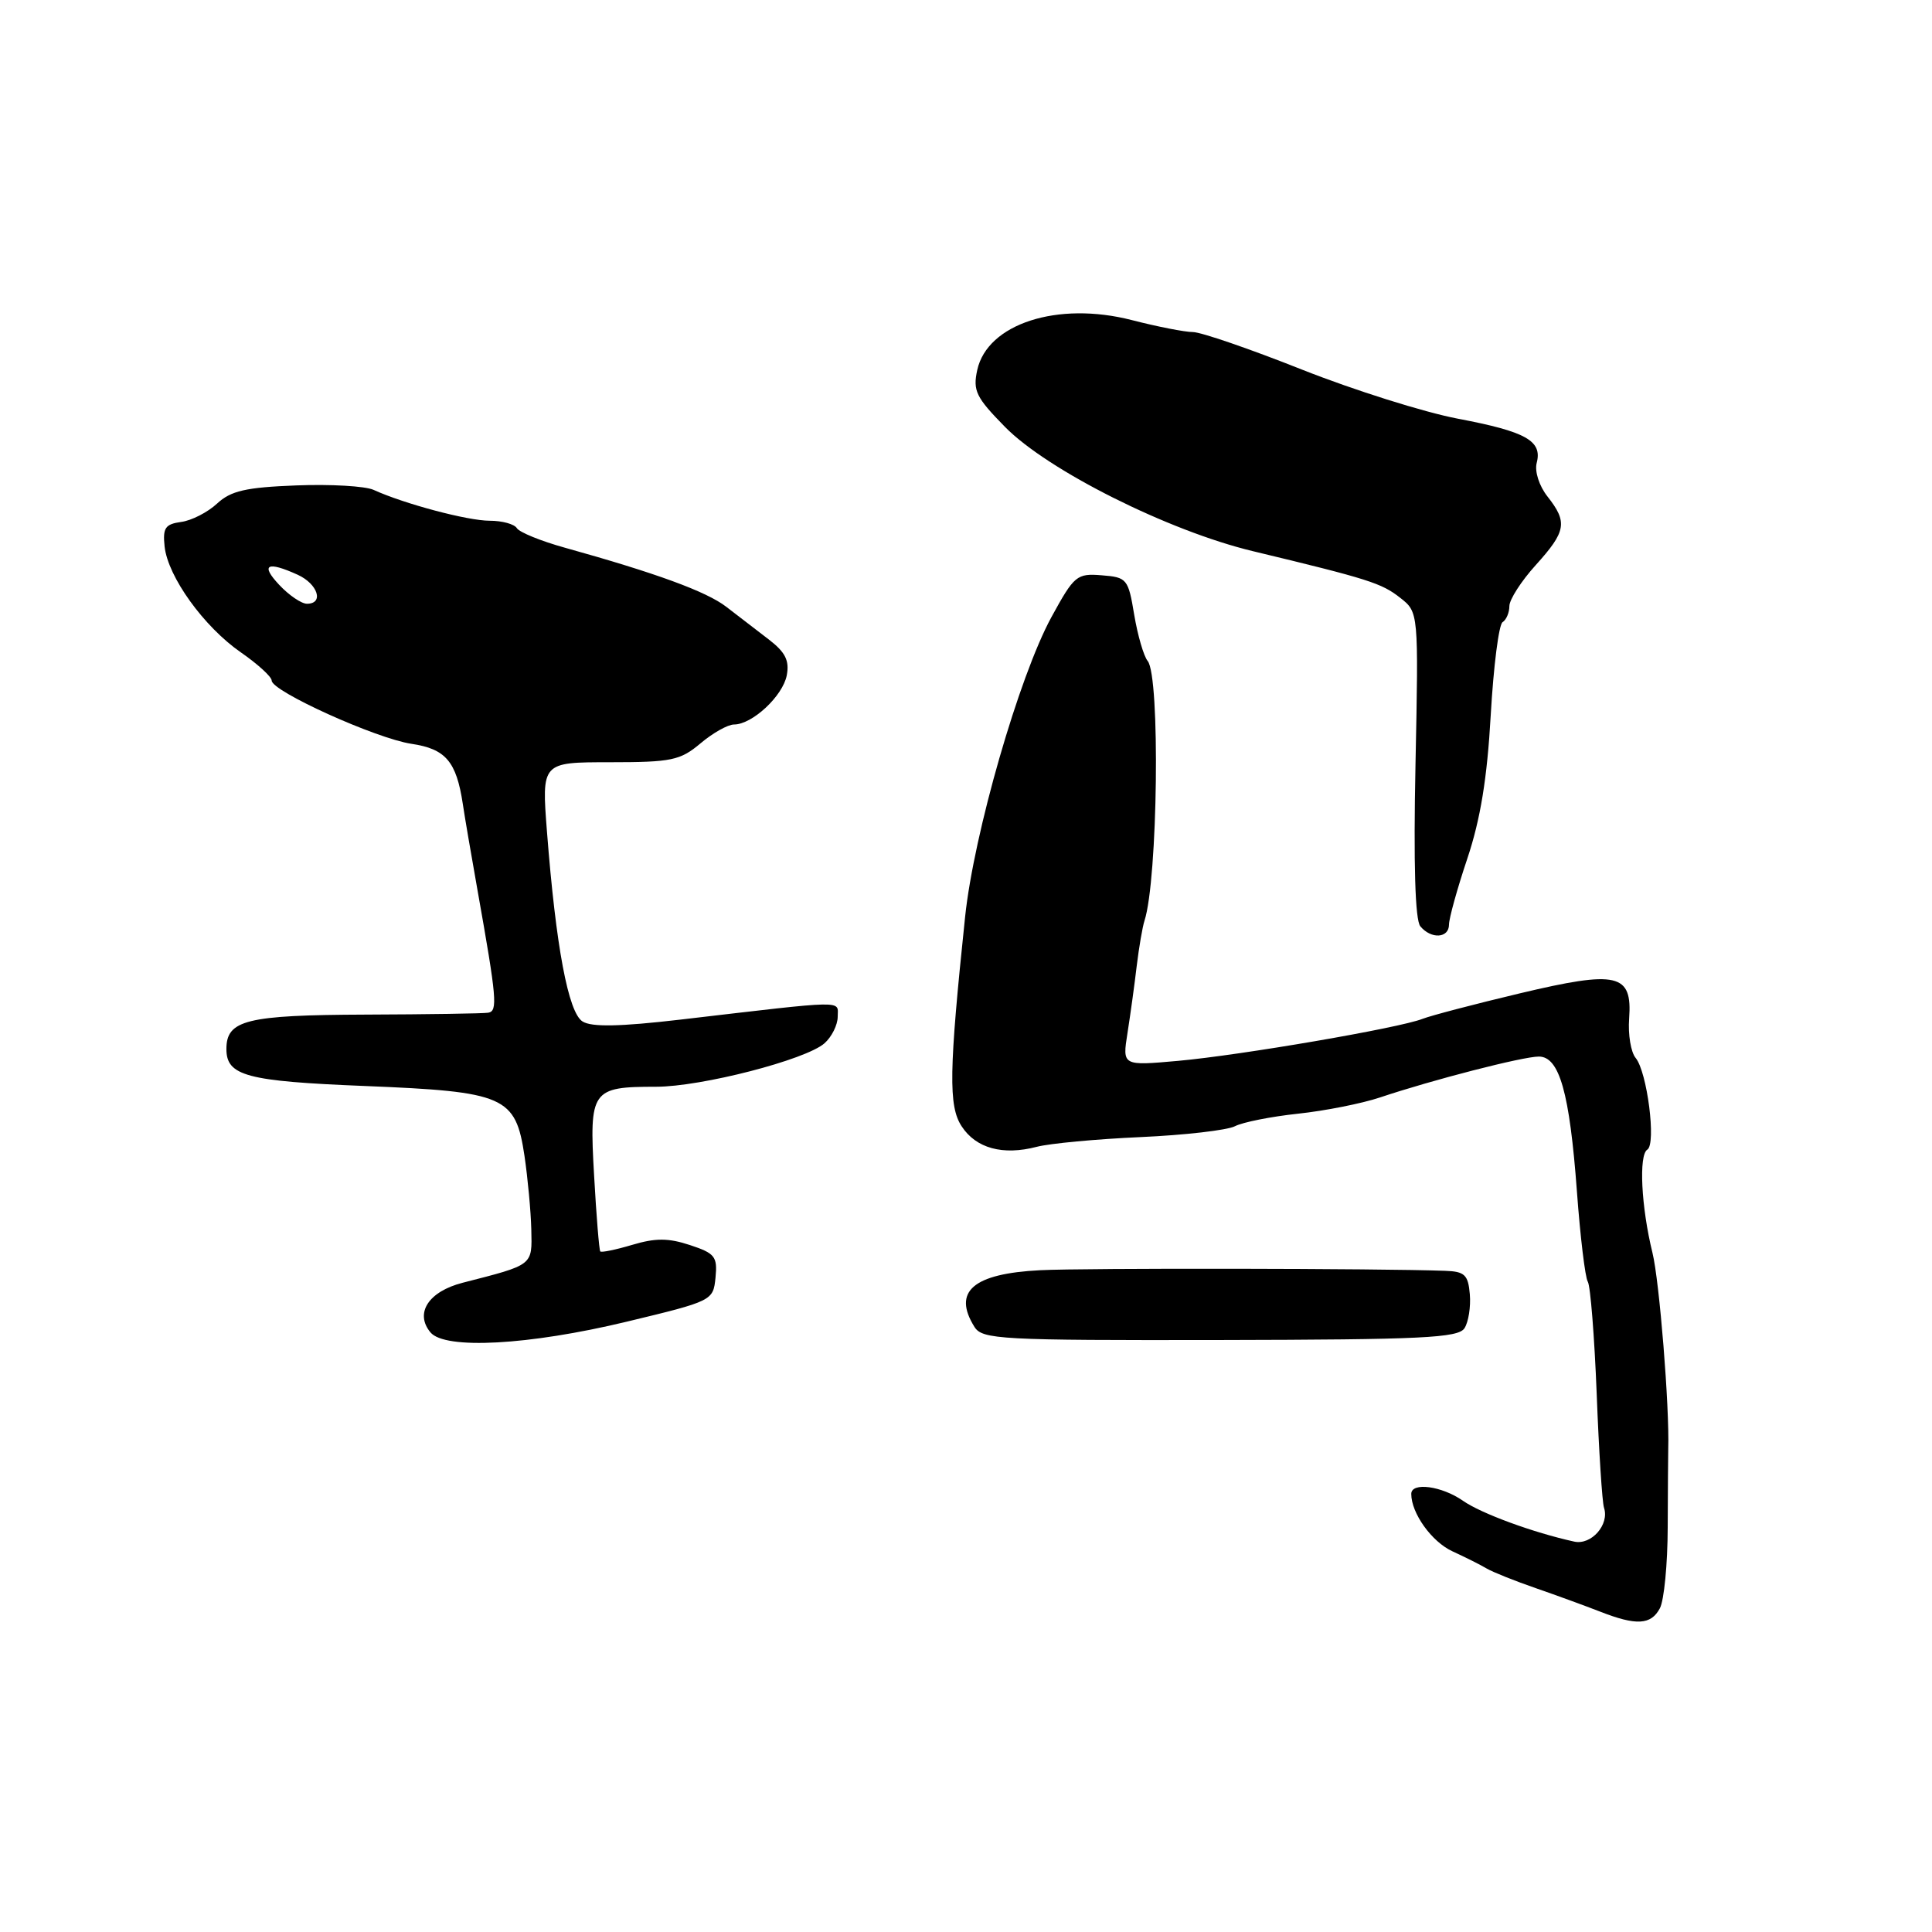 <?xml version="1.0" encoding="UTF-8" standalone="no"?>
<!DOCTYPE svg PUBLIC "-//W3C//DTD SVG 1.1//EN" "http://www.w3.org/Graphics/SVG/1.1/DTD/svg11.dtd" >
<svg xmlns="http://www.w3.org/2000/svg" xmlns:xlink="http://www.w3.org/1999/xlink" version="1.1" viewBox="0 0 256 256">
 <g >
 <path fill="currentColor"
d=" M 219.94 213.11 C 220.50 212.07 220.97 207.23 220.98 202.36 C 221.00 197.49 221.03 192.82 221.05 192.00 C 221.23 186.44 219.88 169.73 218.96 166.00 C 217.47 159.95 217.12 153.04 218.28 152.33 C 219.48 151.58 218.26 142.02 216.73 140.18 C 216.10 139.42 215.71 137.08 215.87 134.97 C 216.30 128.99 214.35 128.54 201.36 131.63 C 195.39 133.05 189.60 134.57 188.50 135.00 C 185.45 136.21 164.43 139.82 156.10 140.57 C 148.71 141.23 148.71 141.23 149.40 136.87 C 149.78 134.46 150.33 130.47 150.62 128.00 C 150.92 125.53 151.38 122.83 151.65 122.00 C 153.42 116.58 153.75 89.61 152.07 87.58 C 151.55 86.95 150.75 84.20 150.29 81.47 C 149.50 76.70 149.33 76.49 145.98 76.23 C 142.68 75.96 142.34 76.25 139.32 81.77 C 135.04 89.62 129.04 110.44 127.88 121.50 C 125.74 141.93 125.66 146.56 127.43 149.25 C 129.33 152.16 132.88 153.13 137.37 151.96 C 139.09 151.51 145.29 150.93 151.14 150.67 C 156.98 150.41 162.61 149.76 163.64 149.23 C 164.66 148.70 168.43 147.95 172.00 147.57 C 175.57 147.19 180.46 146.22 182.85 145.42 C 189.79 143.09 201.79 140.00 203.90 140.00 C 206.63 140.00 207.98 144.77 208.95 157.87 C 209.39 163.88 210.04 169.26 210.39 169.83 C 210.74 170.39 211.27 177.08 211.57 184.68 C 211.86 192.28 212.30 199.08 212.54 199.79 C 213.28 202.02 210.86 204.77 208.59 204.27 C 203.16 203.08 196.25 200.54 193.85 198.86 C 191.03 196.89 187.00 196.36 187.00 197.95 C 187.00 200.51 189.70 204.28 192.44 205.55 C 194.12 206.32 196.18 207.35 197.00 207.84 C 197.82 208.32 200.75 209.49 203.50 210.44 C 206.25 211.39 210.07 212.79 212.00 213.54 C 216.82 215.43 218.76 215.32 219.94 213.11 Z  M 83.00 175.14 C 94.43 172.39 94.50 172.35 94.81 169.28 C 95.08 166.51 94.74 166.07 91.43 164.98 C 88.56 164.03 86.86 164.03 83.77 164.95 C 81.59 165.60 79.69 165.99 79.54 165.82 C 79.39 165.64 79.02 161.11 78.72 155.74 C 78.07 144.43 78.37 144.00 86.92 144.00 C 92.93 144.00 106.77 140.43 109.25 138.24 C 110.21 137.39 111.00 135.80 111.00 134.72 C 111.00 132.52 112.52 132.49 90.19 135.10 C 82.13 136.04 78.39 136.11 77.19 135.35 C 75.30 134.17 73.66 125.42 72.48 110.25 C 71.76 101.00 71.76 101.00 80.80 101.00 C 88.99 101.00 90.13 100.76 92.82 98.50 C 94.45 97.12 96.45 96.00 97.26 96.00 C 99.68 96.00 103.72 92.23 104.25 89.49 C 104.62 87.53 104.07 86.42 101.85 84.72 C 100.26 83.50 97.74 81.55 96.23 80.40 C 93.61 78.38 86.94 75.94 74.80 72.56 C 71.67 71.69 68.83 70.53 68.49 69.99 C 68.16 69.44 66.53 69.00 64.88 69.00 C 61.97 69.00 53.58 66.77 49.50 64.91 C 48.40 64.41 43.79 64.14 39.26 64.32 C 32.56 64.58 30.59 65.03 28.76 66.73 C 27.52 67.88 25.38 68.98 24.00 69.16 C 21.89 69.45 21.55 69.96 21.81 72.41 C 22.24 76.42 27.01 83.04 31.91 86.44 C 34.16 88.00 36.00 89.68 36.00 90.18 C 36.00 91.60 49.82 97.85 54.52 98.56 C 59.05 99.23 60.47 100.90 61.32 106.50 C 61.56 108.15 62.45 113.33 63.28 118.00 C 65.83 132.34 65.97 133.98 64.69 134.19 C 64.03 134.30 56.71 134.41 48.41 134.44 C 32.65 134.50 30.00 135.16 30.00 139.00 C 30.00 142.56 32.67 143.27 48.33 143.90 C 66.93 144.65 68.32 145.26 69.50 153.18 C 69.93 156.10 70.34 160.48 70.40 162.91 C 70.51 167.73 70.74 167.55 61.31 169.97 C 56.78 171.13 54.92 174.00 57.04 176.55 C 58.95 178.85 70.07 178.25 83.00 175.14 Z  M 194.05 176.00 C 194.58 175.18 194.90 173.15 194.76 171.50 C 194.54 168.92 194.08 168.48 191.50 168.39 C 183.06 168.07 143.62 168.01 137.82 168.31 C 128.93 168.76 126.19 171.13 129.12 175.82 C 130.16 177.48 132.50 177.61 161.65 177.56 C 188.44 177.51 193.21 177.28 194.05 176.00 Z  M 192.00 122.51 C 192.00 121.69 193.09 117.75 194.43 113.76 C 196.16 108.59 197.06 103.12 197.53 94.75 C 197.90 88.28 198.60 82.75 199.10 82.44 C 199.59 82.13 200.00 81.18 200.00 80.31 C 200.00 79.45 201.57 77.00 203.50 74.87 C 207.53 70.41 207.74 69.20 205.05 65.79 C 203.94 64.38 203.33 62.46 203.62 61.34 C 204.39 58.41 202.21 57.19 193.18 55.48 C 188.71 54.63 179.41 51.70 172.51 48.97 C 165.62 46.23 159.12 44.00 158.07 44.00 C 157.02 44.00 153.37 43.29 149.96 42.41 C 140.14 39.89 130.84 42.90 129.49 49.03 C 128.89 51.77 129.33 52.66 133.16 56.56 C 138.81 62.32 154.81 70.34 166.00 73.03 C 181.36 76.72 183.07 77.27 185.53 79.21 C 187.97 81.12 187.97 81.12 187.56 101.30 C 187.29 114.50 187.51 121.91 188.20 122.74 C 189.63 124.47 192.00 124.33 192.00 122.51 Z  M 37.00 77.50 C 34.47 74.81 35.38 74.31 39.45 76.16 C 42.12 77.38 42.96 80.00 40.67 80.00 C 39.95 80.00 38.29 78.88 37.00 77.50 Z "/>
</g>
</svg>